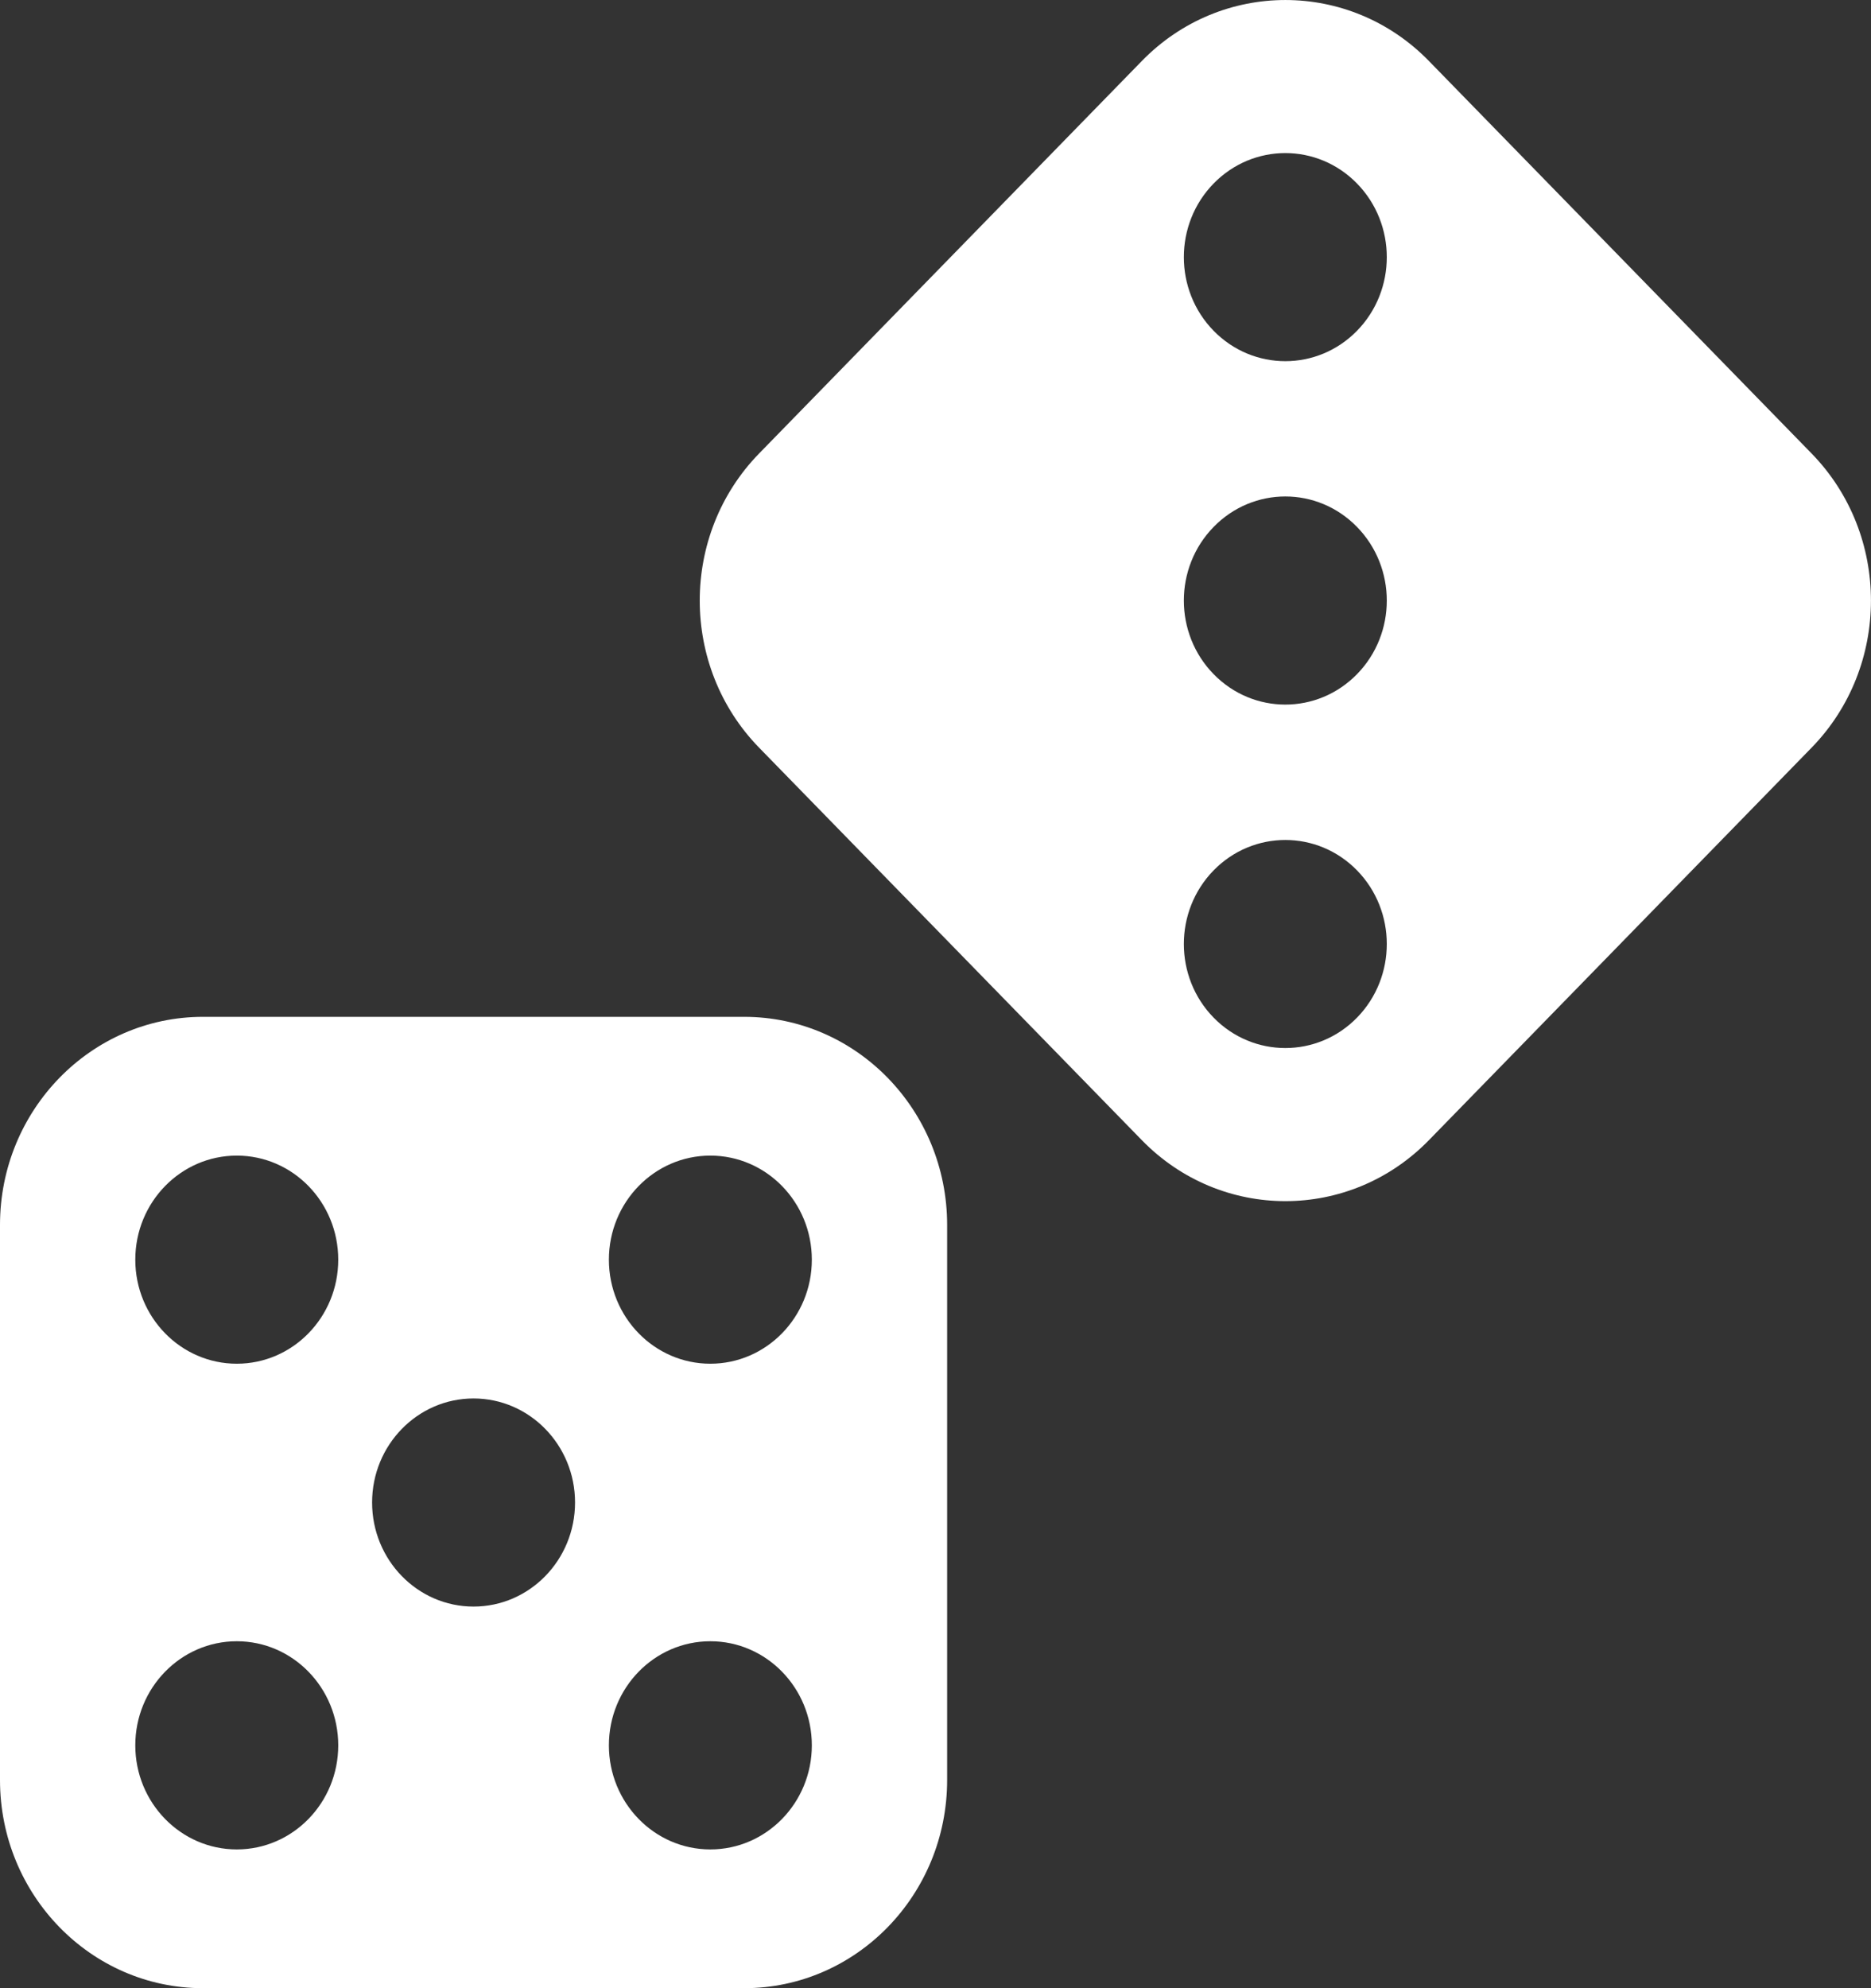 <svg xmlns="http://www.w3.org/2000/svg" xmlns:xlink="http://www.w3.org/1999/xlink" width="32" height="34" version="1.1" viewBox="0 0 32 34"><rect x="0" y="0" width="32" height="34" fill="#333333" stroke="none"/><title>dice_icon</title><desc>Created using Figma</desc><g id="Canvas" transform="translate(448 -293)"><g id="dice_icon"><g id="Group"><g id="Group"><g id="Vector"><use fill="#FFF" transform="translate(-448 310.389)" xlink:href="#path0_fill"/></g><g id="Vector"><use fill="#FFF" transform="translate(-436.032 293)" xlink:href="#path1_fill"/></g></g></g></g></g><defs><path id="path0_fill" d="M 12.728 0L 3.471 0C 1.555 0 0 1.595 0 3.559L 0 13.051C 0 15.016 1.555 16.611 3.471 16.611L 12.728 16.611C 14.645 16.611 16.199 15.016 16.199 13.051L 16.199 3.559C 16.199 1.595 14.645 0 12.728 0ZM 4.05 14.238C 3.092 14.238 2.314 13.44 2.314 12.458C 2.314 11.476 3.092 10.678 4.05 10.678C 5.008 10.678 5.785 11.476 5.785 12.458C 5.785 13.44 5.008 14.238 4.05 14.238ZM 4.05 5.932C 3.092 5.932 2.314 5.135 2.314 4.153C 2.314 3.17 3.092 2.373 4.05 2.373C 5.008 2.373 5.785 3.17 5.785 4.153C 5.785 5.135 5.008 5.932 4.05 5.932ZM 8.099 10.085C 7.141 10.085 6.364 9.288 6.364 8.305C 6.364 7.323 7.141 6.526 8.099 6.526C 9.057 6.526 9.835 7.323 9.835 8.305C 9.835 9.288 9.057 10.085 8.099 10.085ZM 12.149 14.238C 11.191 14.238 10.414 13.44 10.414 12.458C 10.414 11.476 11.191 10.678 12.149 10.678C 13.107 10.678 13.885 11.476 13.885 12.458C 13.885 13.44 13.107 14.238 12.149 14.238ZM 12.149 5.932C 11.191 5.932 10.414 5.135 10.414 4.153C 10.414 3.17 11.191 2.373 12.149 2.373C 13.107 2.373 13.885 3.17 13.885 4.153C 13.885 5.135 13.107 5.932 12.149 5.932Z"/><path id="path1_fill" d="M 19.015 7.754L 12.47 1.042C 11.115 -0.347 8.917 -0.347 7.562 1.042L 1.016 7.754C -0.339 9.143 -0.339 11.398 1.016 12.787L 7.562 19.499C 8.917 20.888 11.115 20.888 12.47 19.499L 19.015 12.787C 20.37 11.398 20.37 9.143 19.015 7.754ZM 11.242 17.402C 10.564 18.096 9.466 18.096 8.788 17.402C 8.11 16.707 8.11 15.58 8.788 14.885C 9.466 14.191 10.564 14.191 11.242 14.885C 11.92 15.58 11.92 16.707 11.242 17.402ZM 11.242 11.528C 10.564 12.223 9.466 12.223 8.788 11.528C 8.11 10.833 8.11 9.707 8.788 9.012C 9.466 8.316 10.564 8.316 11.242 9.012C 11.92 9.707 11.92 10.834 11.242 11.528ZM 11.242 5.656C 10.564 6.35 9.466 6.35 8.788 5.656C 8.11 4.961 8.11 3.834 8.788 3.139C 9.466 2.444 10.564 2.444 11.242 3.139C 11.92 3.834 11.92 4.961 11.242 5.656Z"/></defs></svg>